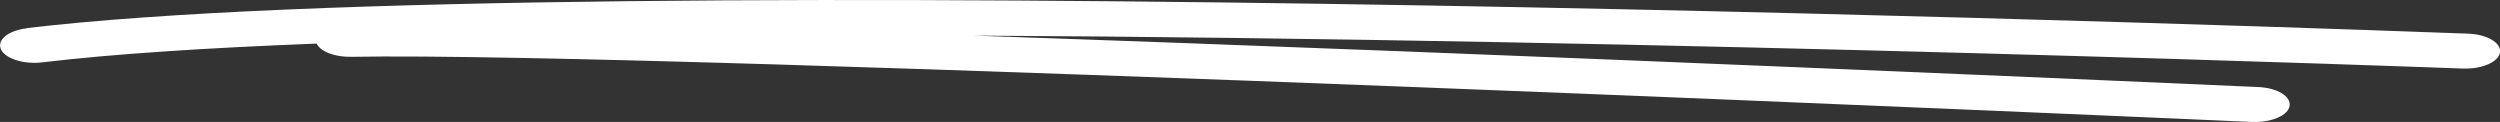 <svg width="451" height="22" viewBox="0 0 451 22" fill="none" xmlns="http://www.w3.org/2000/svg">
<rect x="0" y="0" width="451" height="22" fill="#333333" stroke="none"/>
<g clip-path="url(#clip0_992_2688)">
<path d="M4.803 5.074C103.695 -6.652 431.335 5.554 445.249 6.071C448.659 6.197 451.248 7.712 450.999 9.454C450.75 11.107 448.037 12.369 444.801 12.369C444.652 12.369 444.478 12.369 444.328 12.369C442.138 12.281 301.33 7.043 175.63 6.424C274.945 9.794 399.574 15.361 407.39 15.702C410.825 15.853 413.339 17.38 413.04 19.122C412.767 20.763 410.028 22 406.842 22C406.668 22 406.469 22 406.295 22C403.432 21.874 119.277 9.214 63.397 10.249C60.31 10.312 57.796 9.277 57.124 7.863C37.36 8.633 20.435 9.719 7.641 11.246C4.28 11.65 0.945 10.59 0.173 8.898C-0.598 7.207 1.468 5.503 4.828 5.112L4.803 5.074Z" fill="white"/>
</g>
<defs>
<clipPath id="clip0_992_2688">
<rect width="451" height="22" fill="white" transform="matrix(-1 0 0 1 451 0)"/>
</clipPath>
</defs>
</svg>
